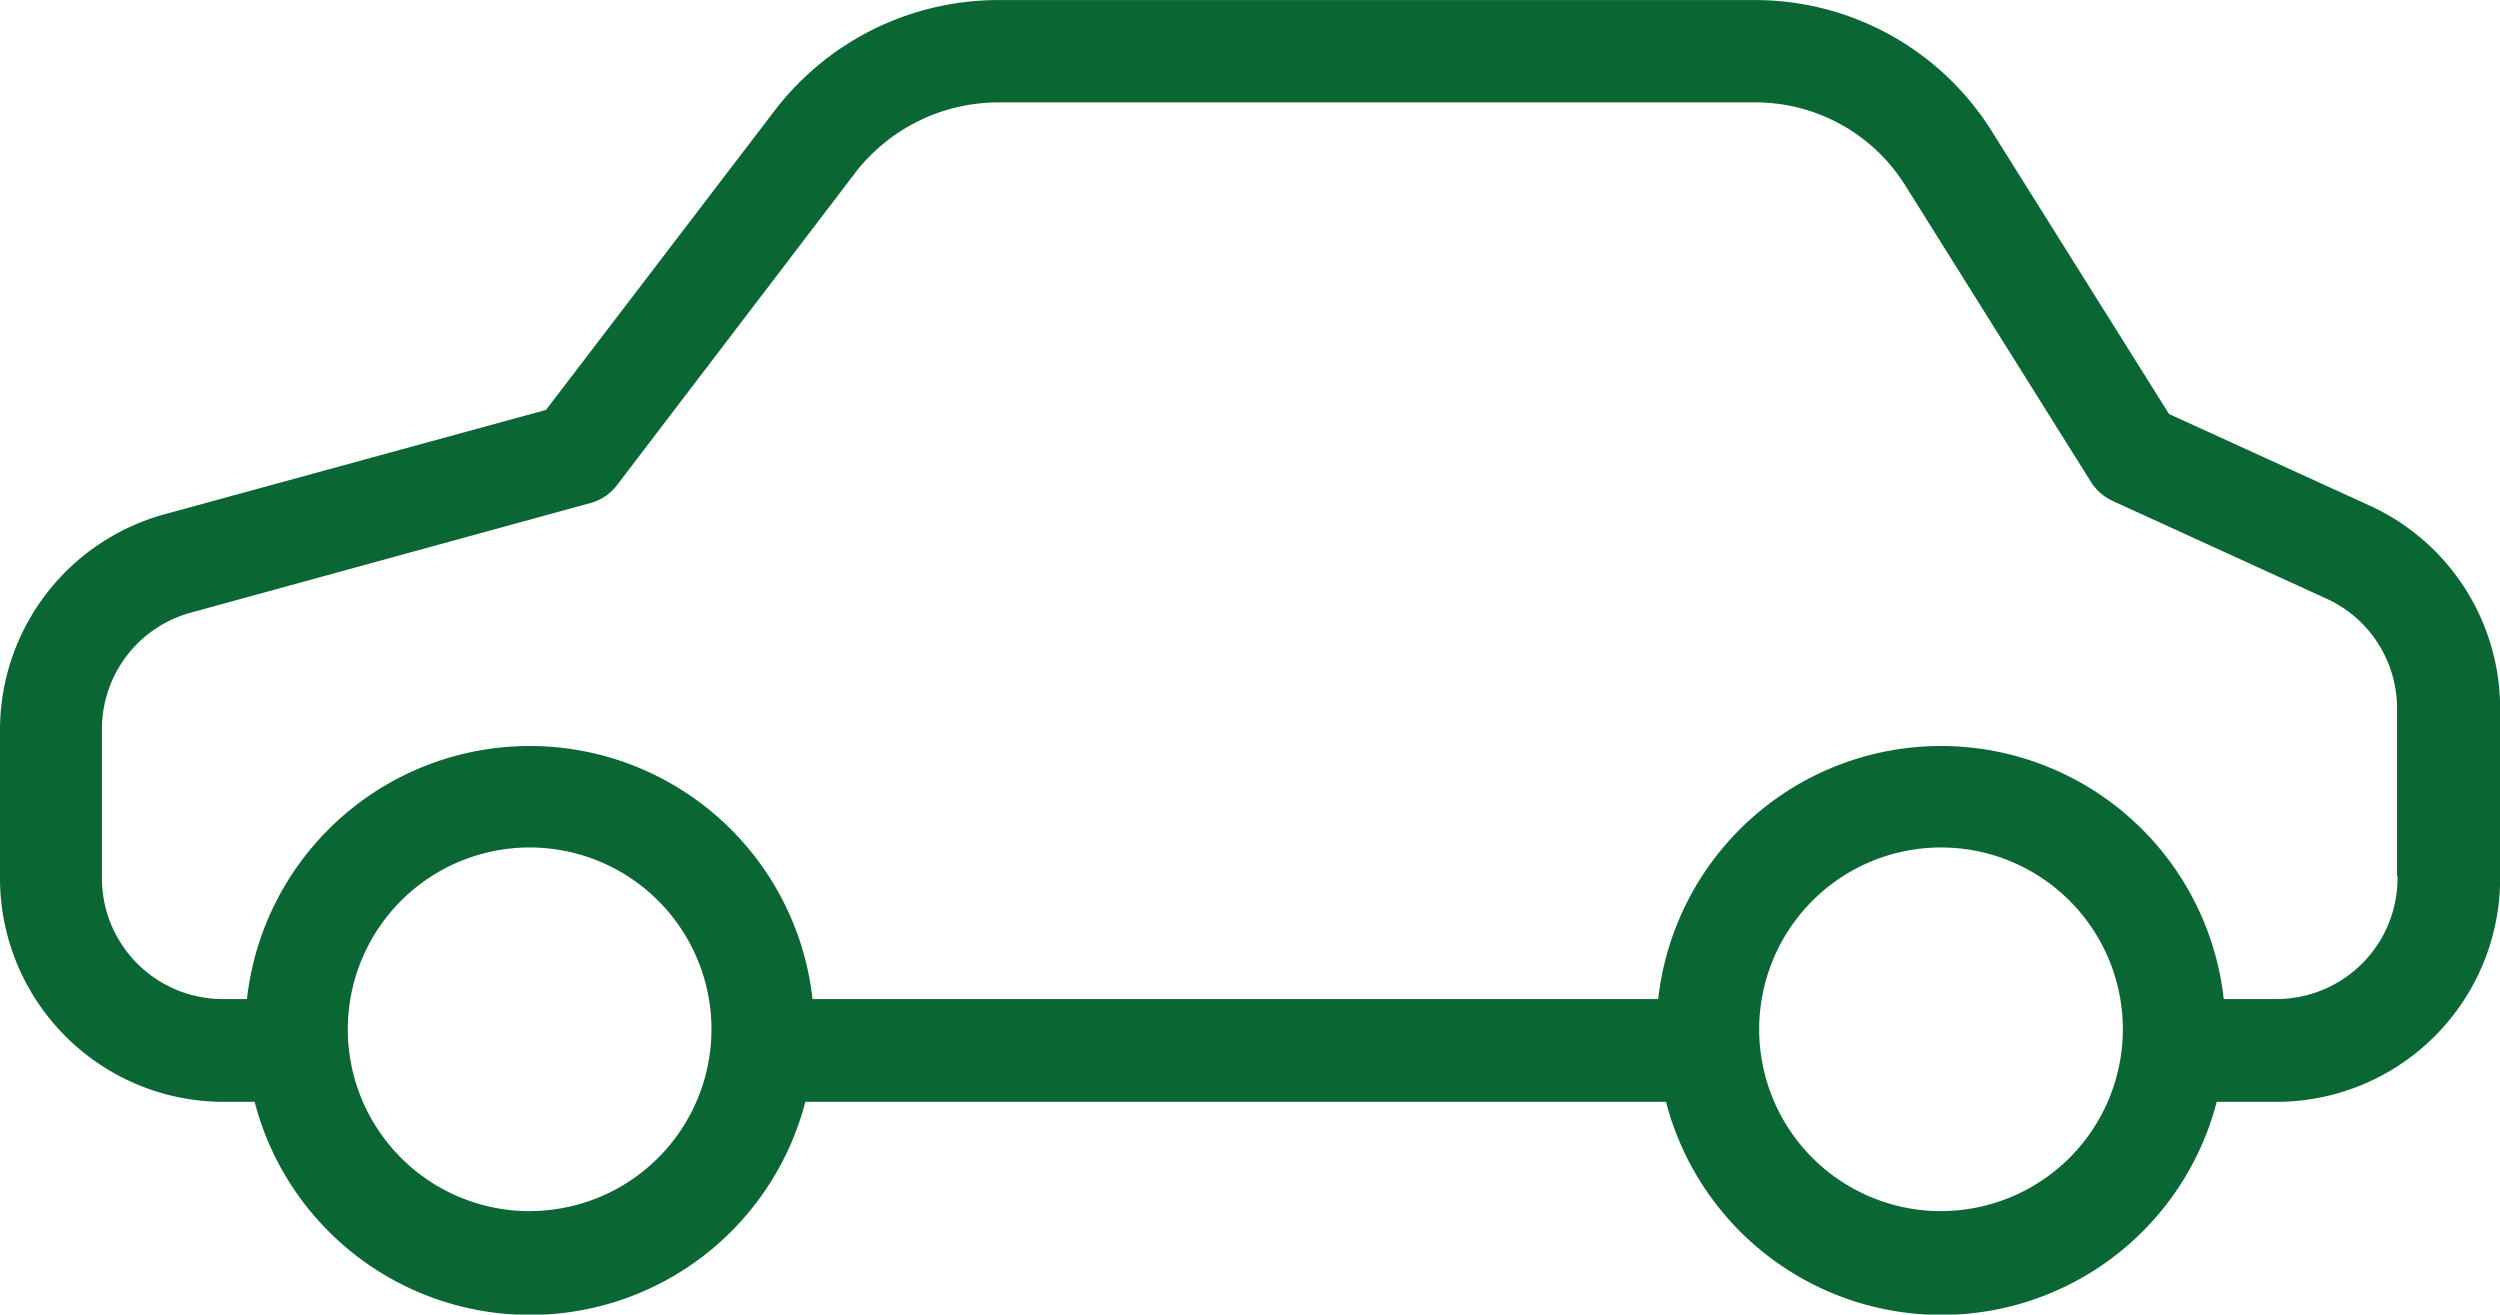 <svg xmlns="http://www.w3.org/2000/svg" width="36.544" height="19.215" viewBox="0 0 36.544 19.215"><g transform="translate(0 0)"><path d="M34.642,123.095l-2.936-1.34-2.591-4.134a4.082,4.082,0,0,0-3.482-1.917H14.6a4.118,4.118,0,0,0-3.272,1.61l-3.347,4.381L2.4,123.222A3.271,3.271,0,0,0,0,126.375v2.134a3.27,3.27,0,0,0,3.243,3.3h.479a4.158,4.158,0,0,0,8.05,0H24.353a4.158,4.158,0,0,0,8.05,0h.9a3.27,3.27,0,0,0,3.243-3.3v-2.434A3.263,3.263,0,0,0,34.642,123.095Zm-26.9,10.312a2.658,2.658,0,1,1,2.658-2.658A2.659,2.659,0,0,1,7.743,133.406Zm20.631,0a2.658,2.658,0,1,1,2.658-2.658A2.659,2.659,0,0,1,28.374,133.406Zm4.927-3.1h-.794a4.159,4.159,0,0,0-8.267,0H11.877a4.159,4.159,0,0,0-8.267,0H3.235a1.768,1.768,0,0,1-1.745-1.8v-2.134a1.764,1.764,0,0,1,1.3-1.715l5.834-1.6a.731.731,0,0,0,.4-.27l3.49-4.576A2.647,2.647,0,0,1,14.6,117.2H25.633a2.58,2.58,0,0,1,2.217,1.213l2.711,4.328a.738.738,0,0,0,.322.285l3.13,1.43a1.763,1.763,0,0,1,1.026,1.618v2.434h.007A1.768,1.768,0,0,1,33.3,130.306Z" transform="translate(0 -115.703)" fill="#0a6633"/></g></svg>